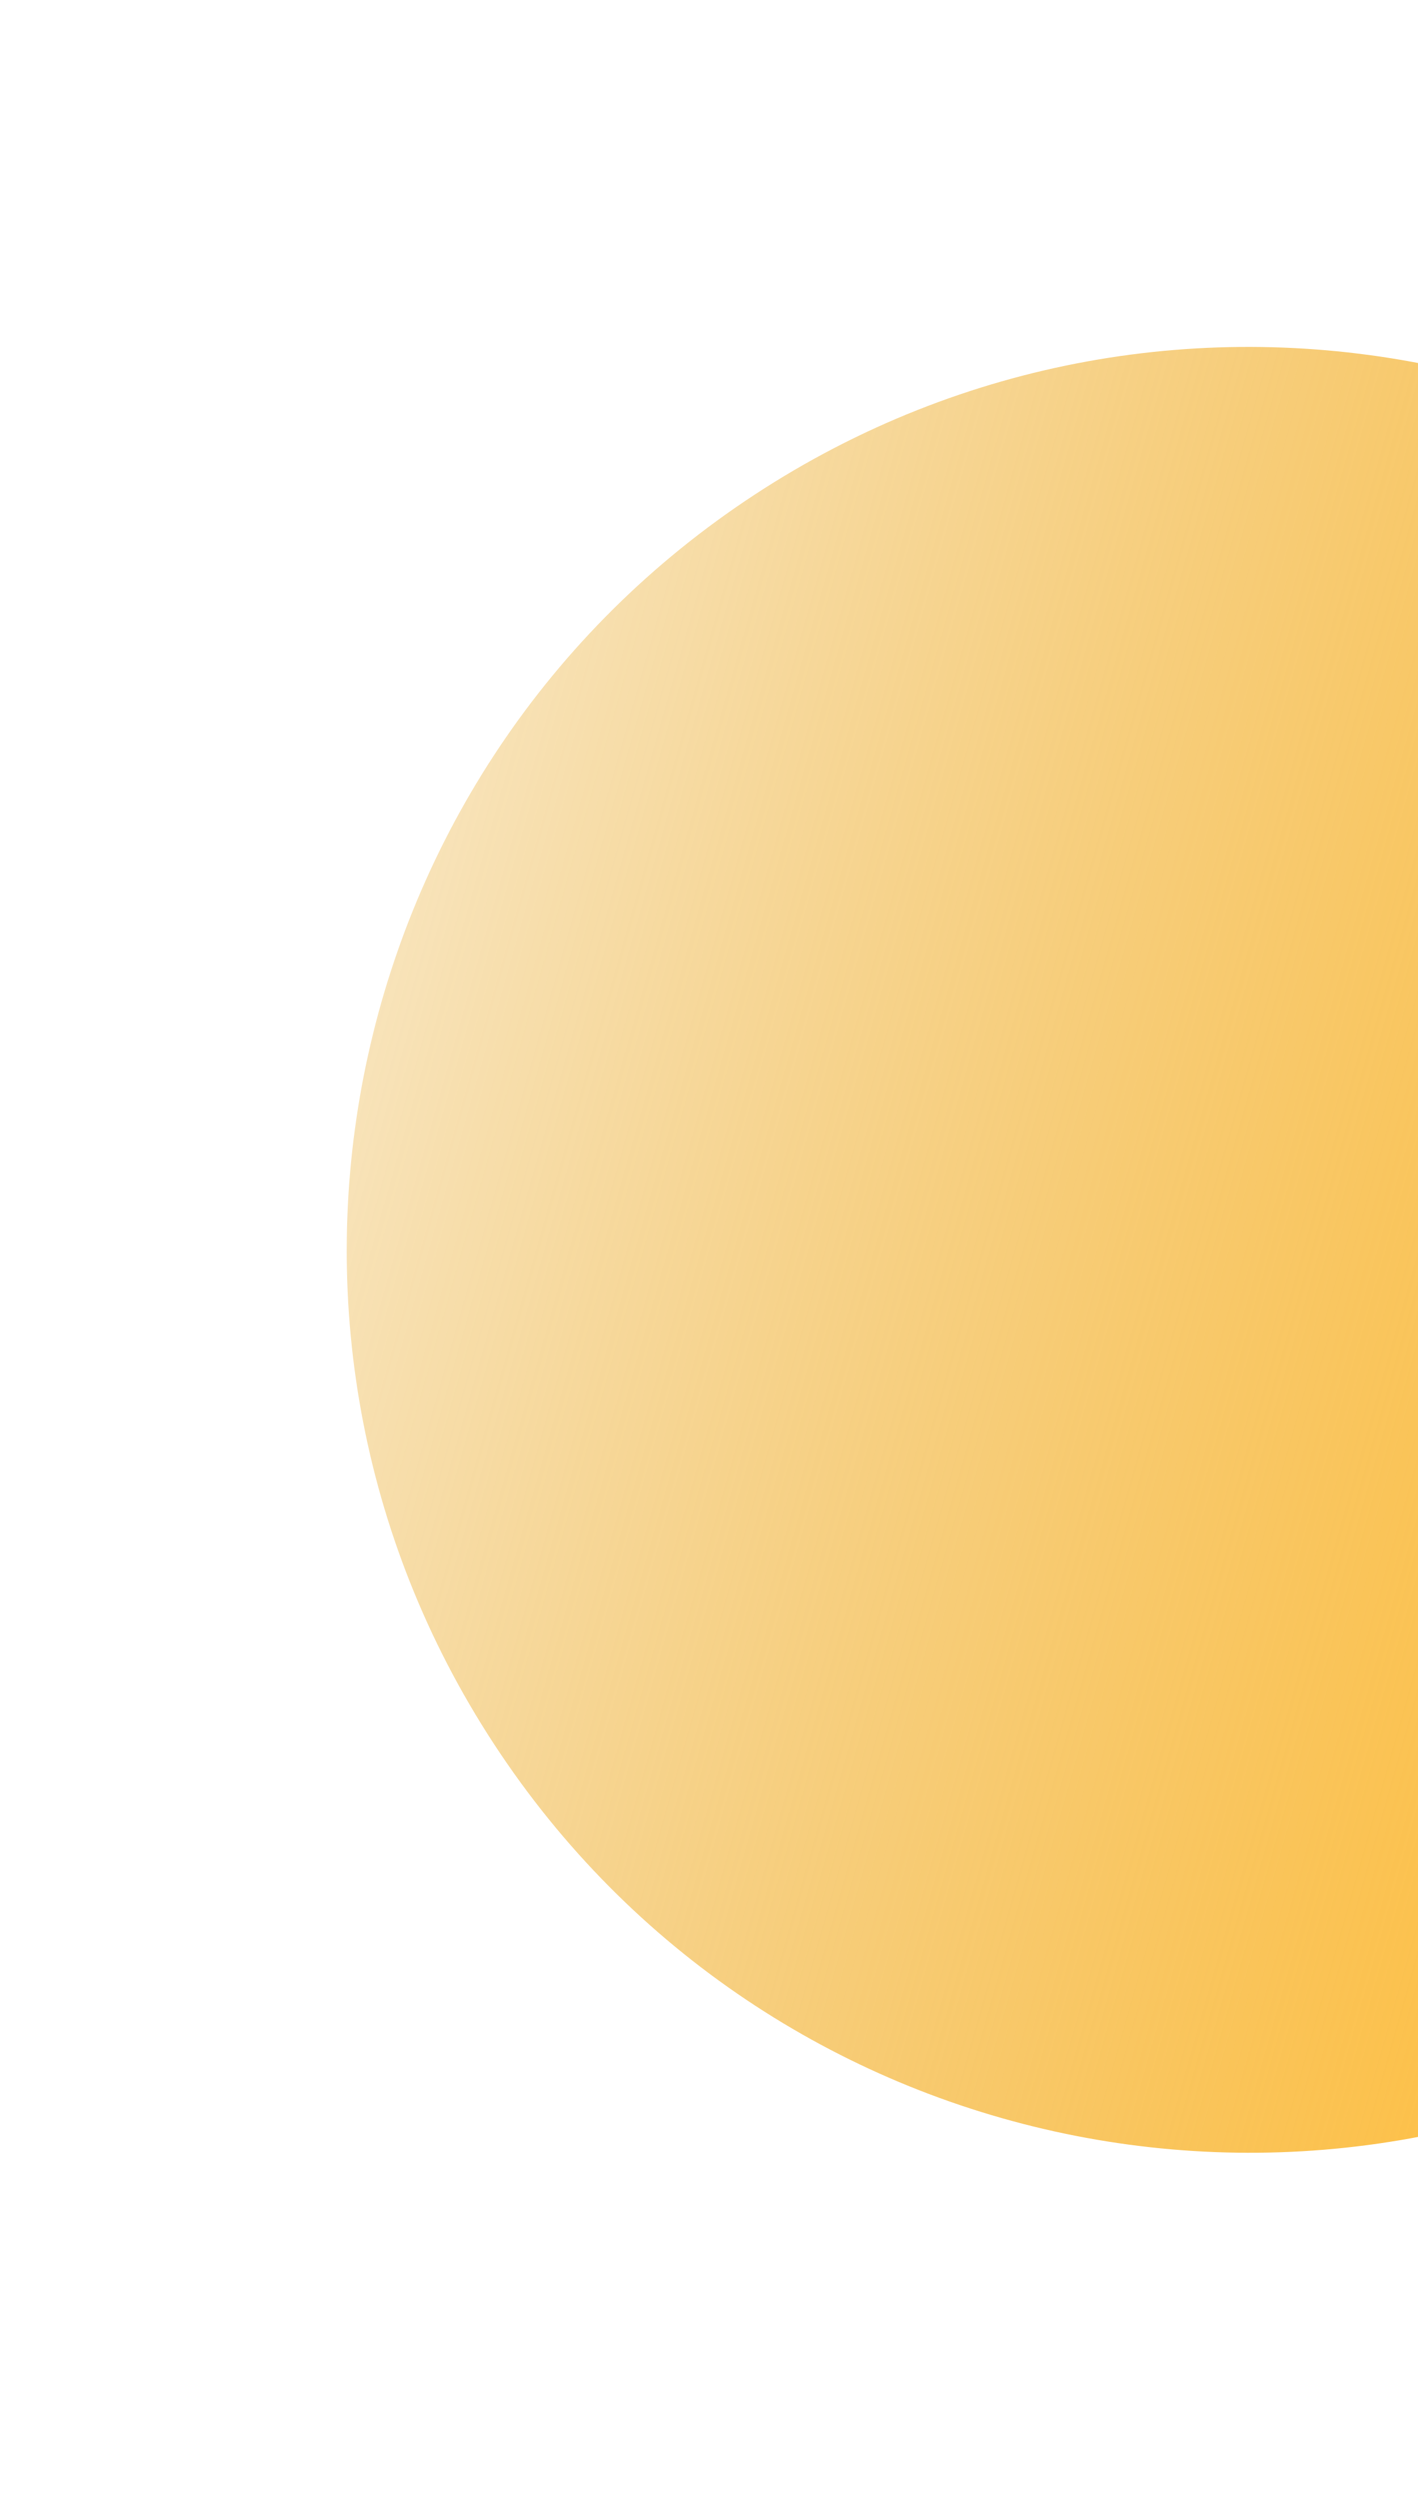 <svg width="458" height="807" viewBox="0 0 458 807" fill="none" xmlns="http://www.w3.org/2000/svg">
<path d="M159.618 563.068C71.463 428.404 109.167 247.773 243.831 159.618C378.495 71.464 559.126 109.167 647.28 243.831C735.435 378.495 697.732 559.126 563.068 647.28C428.404 735.435 247.773 697.732 159.618 563.068Z" fill="url(#paint0_linear)"/>
<defs>
<linearGradient id="paint0_linear" x1="546.628" y1="500.111" x2="-82.011" y2="321.736" gradientUnits="userSpaceOnUse">
<stop stop-color="#FEC045"/>
<stop offset="0.974" stop-color="#DE9605" stop-opacity="0.026"/>
<stop offset="1" stop-color="white" stop-opacity="0"/>
<stop offset="1" stop-color="#F8AD17" stop-opacity="0"/>
</linearGradient>
</defs>
</svg>
